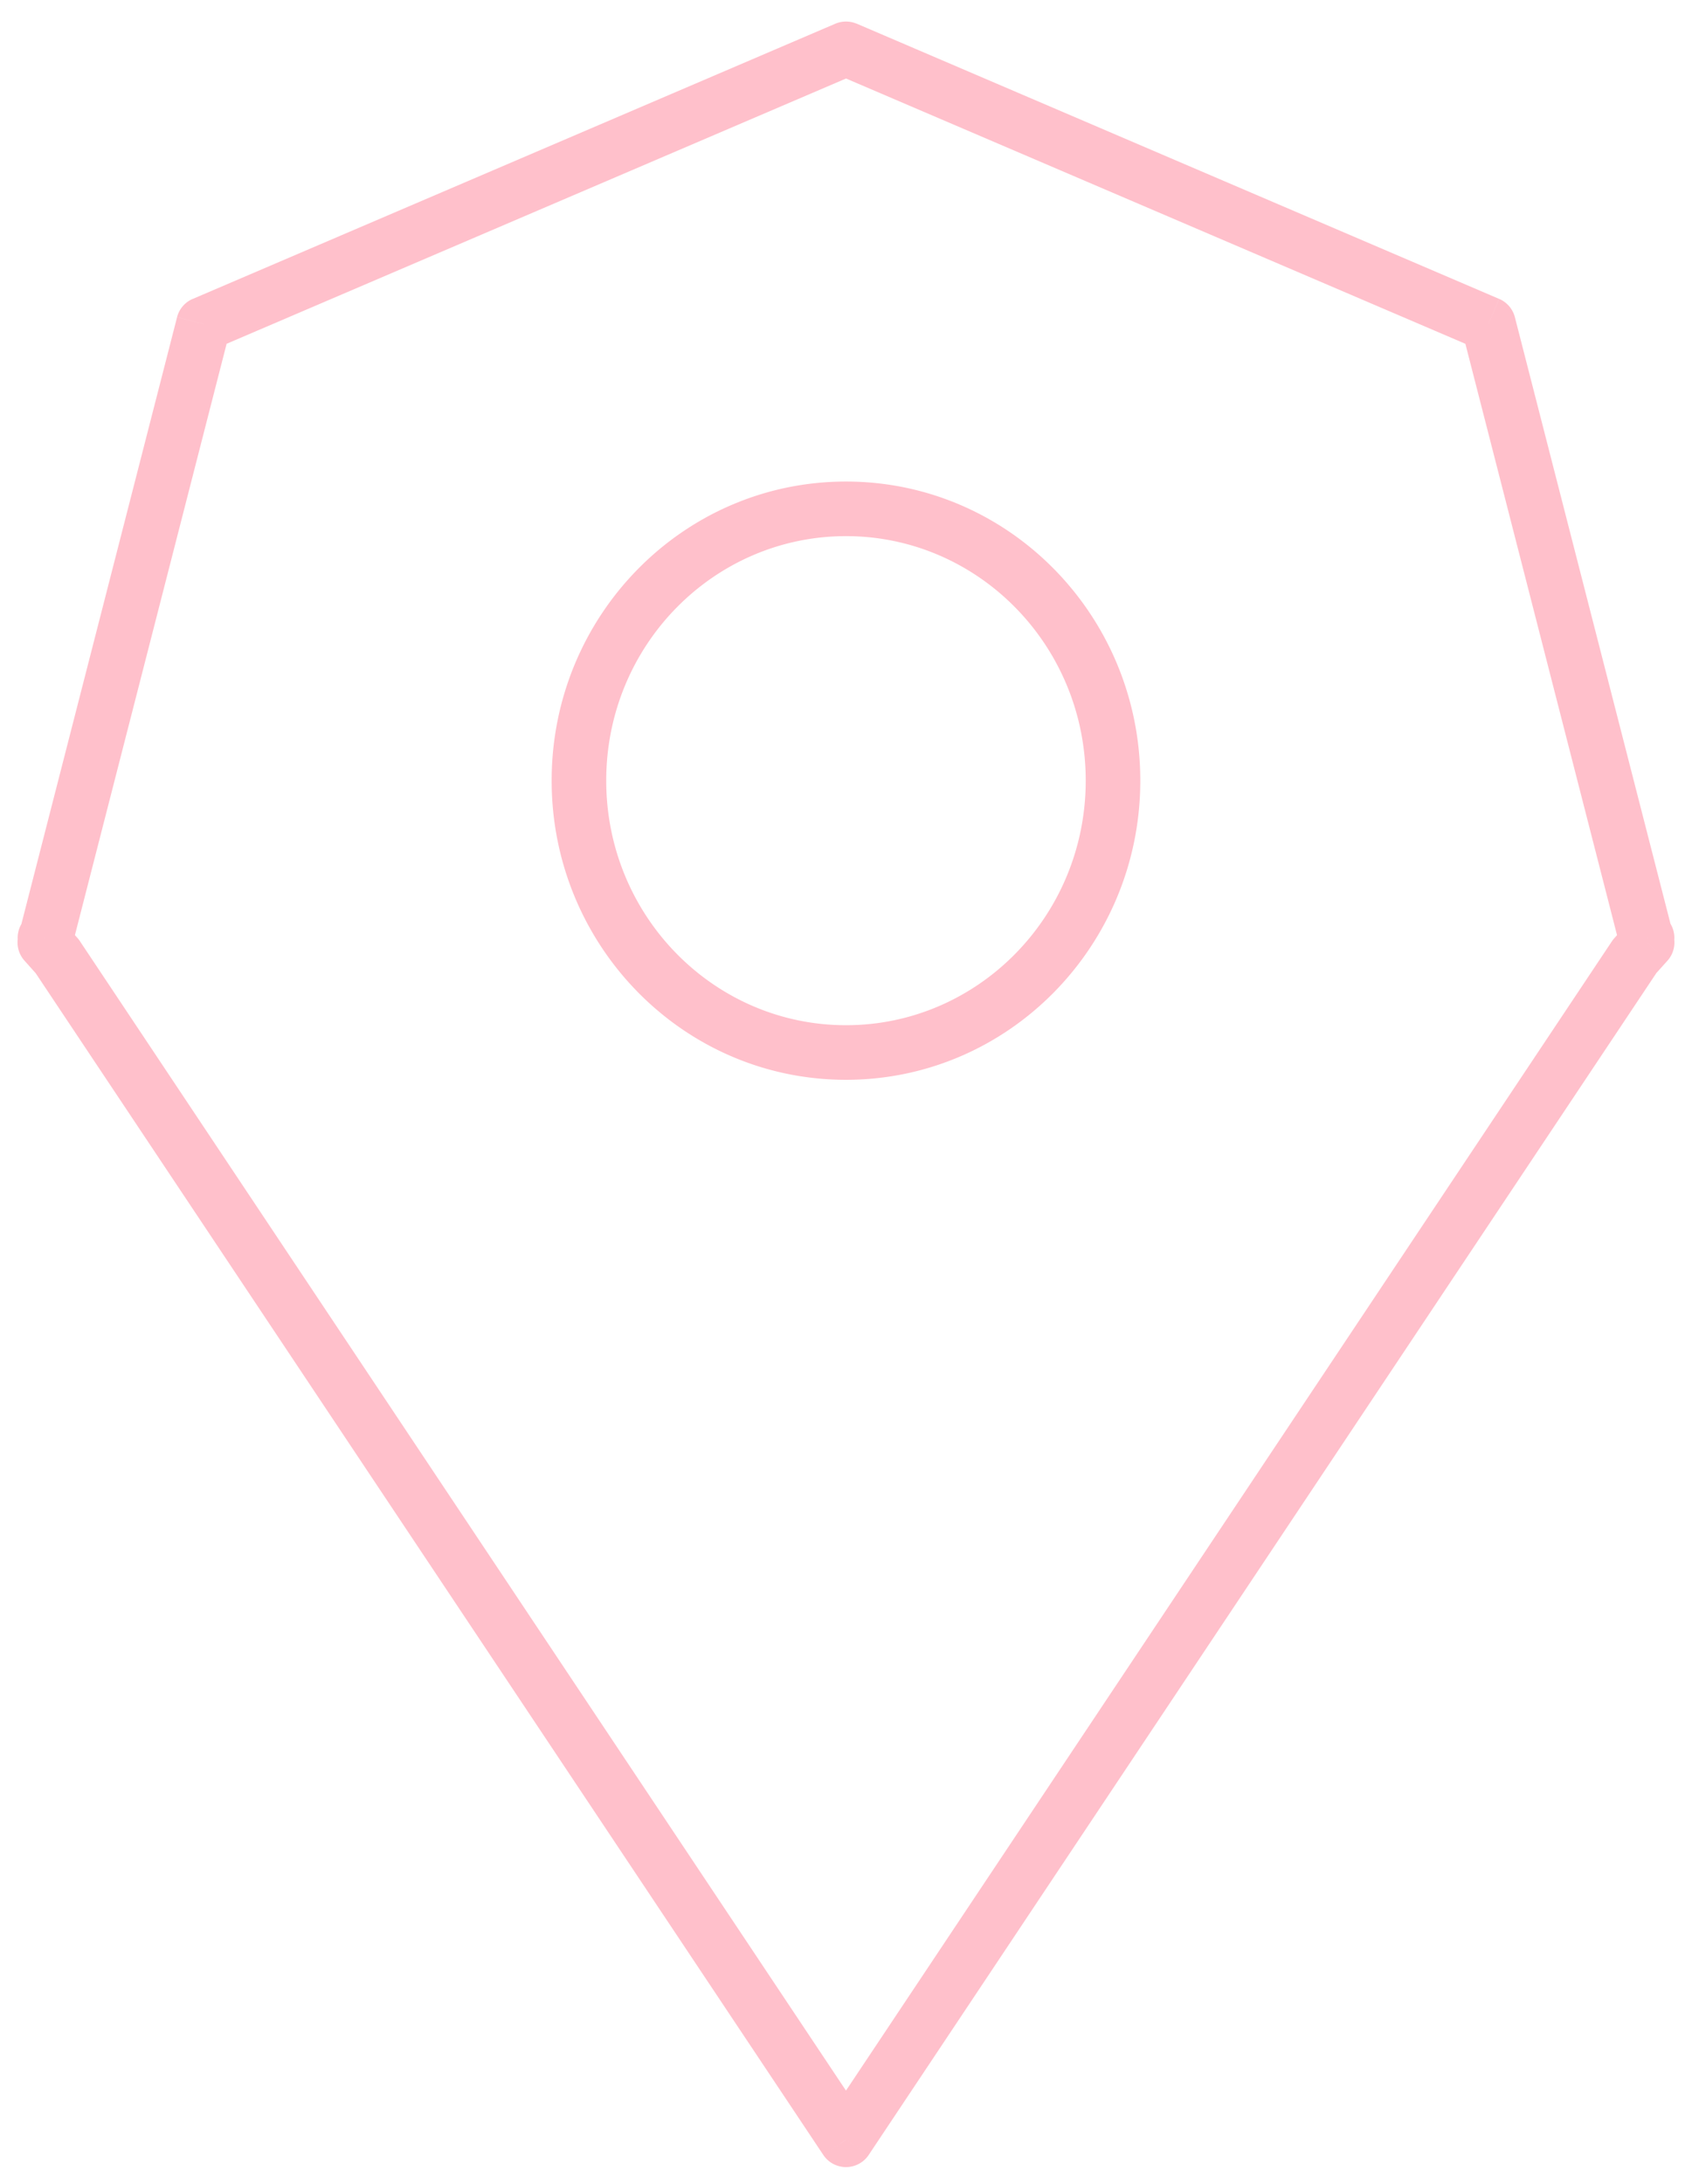 <svg xmlns="http://www.w3.org/2000/svg" fill="none" viewBox="0 0 31 40">
<style>
  .scaleMe {
    transform: scale(1);
    transform-origin: center;
    animation: 6s ease-in-out infinite alternate scale;
  }
      @keyframes scale {
      from {
        transform: scale(.5);
      }
      to {
        transform: scale(1);
      }
    }
</style>
        <path class="scaleMe" fill="pink" d="m15.5 39.193.416.277a.5.5 0 0 1-.832 0l.416-.277Zm14.45-21.676-.416-.278a.493.493 0 0 1 .044-.056l.372.334Zm.228-.255.483-.128a.5.5 0 0 1-.111.463l-.372-.335Zm-.017-.062-.483.129a.5.5 0 0 1 .073-.415l.41.286Zm.016-.023v-.5a.5.5 0 0 1 .41.786l-.41-.286Zm-.022 0v.5a.5.5 0 0 1-.484-.375l.484-.125ZM27.271 5.935l.197-.46a.5.5 0 0 1 .287.335l-.484.125ZM15.5.895l-.197-.46a.5.5 0 0 1 .394 0l-.197.46ZM3.729 5.934l-.485-.125a.5.5 0 0 1 .288-.335l.197.46ZM.843 17.177l.485.125a.5.5 0 0 1-.485.375v-.5Zm-.02 0-.42.27a.5.5 0 0 1 .42-.77v.5Zm.014.023.421-.27a.5.5 0 0 1 .065.39l-.486-.12Zm-.015.063-.373.333a.5.5 0 0 1-.113-.454l.486.12Zm.227.254.373-.334c.016.018.03.037.043.056l-.416.278Zm9.058-3.219c0-3.018 2.406-5.478 5.393-5.478v1c-2.418 0-4.393 1.996-4.393 4.478h-1ZM15.5 8.82c2.986 0 5.392 2.46 5.392 5.478h-1c0-2.482-1.975-4.478-4.392-4.478v-1Zm5.392 5.478c0 3.017-2.406 5.48-5.392 5.48v-1c2.417 0 4.392-1.998 4.392-4.48h1Zm-5.392 5.48c-2.987 0-5.393-2.463-5.393-5.48h1c0 2.481 1.975 4.48 4.393 4.48v1Zm-.416 19.137 14.45-21.676.832.555-14.45 21.676-.832-.555Zm14.494-21.732.228-.255.744.669-.229.254-.743-.668Zm.117.208-.017-.062.966-.258.017.063-.966.257Zm.056-.477.015-.022.821.571-.015.022-.821-.57Zm.426.763h-.022v-1h.022v1Zm-.506-.375L26.787 6.059l.968-.249 2.885 11.243-.97.249ZM27.074 6.394l-11.77-5.04.393-.92 11.77 5.041-.393.92Zm-11.377-5.04L3.925 6.394l-.393-.919L15.303.435l.394.919ZM4.213 6.059 1.328 17.302l-.969-.249L3.244 5.81l.969.249ZM.843 17.677h-.02v-1h.02v1Zm.4-.77.015.023-.841.54-.015-.022.842-.54Zm.08.413-.016.063-.97-.24.015-.064.97.241Zm-.128-.39.227.253-.746.667-.227-.254.746-.667Zm.27.31 14.45 21.675-.831.555L.633 17.794l.832-.555Z" />
      </svg>